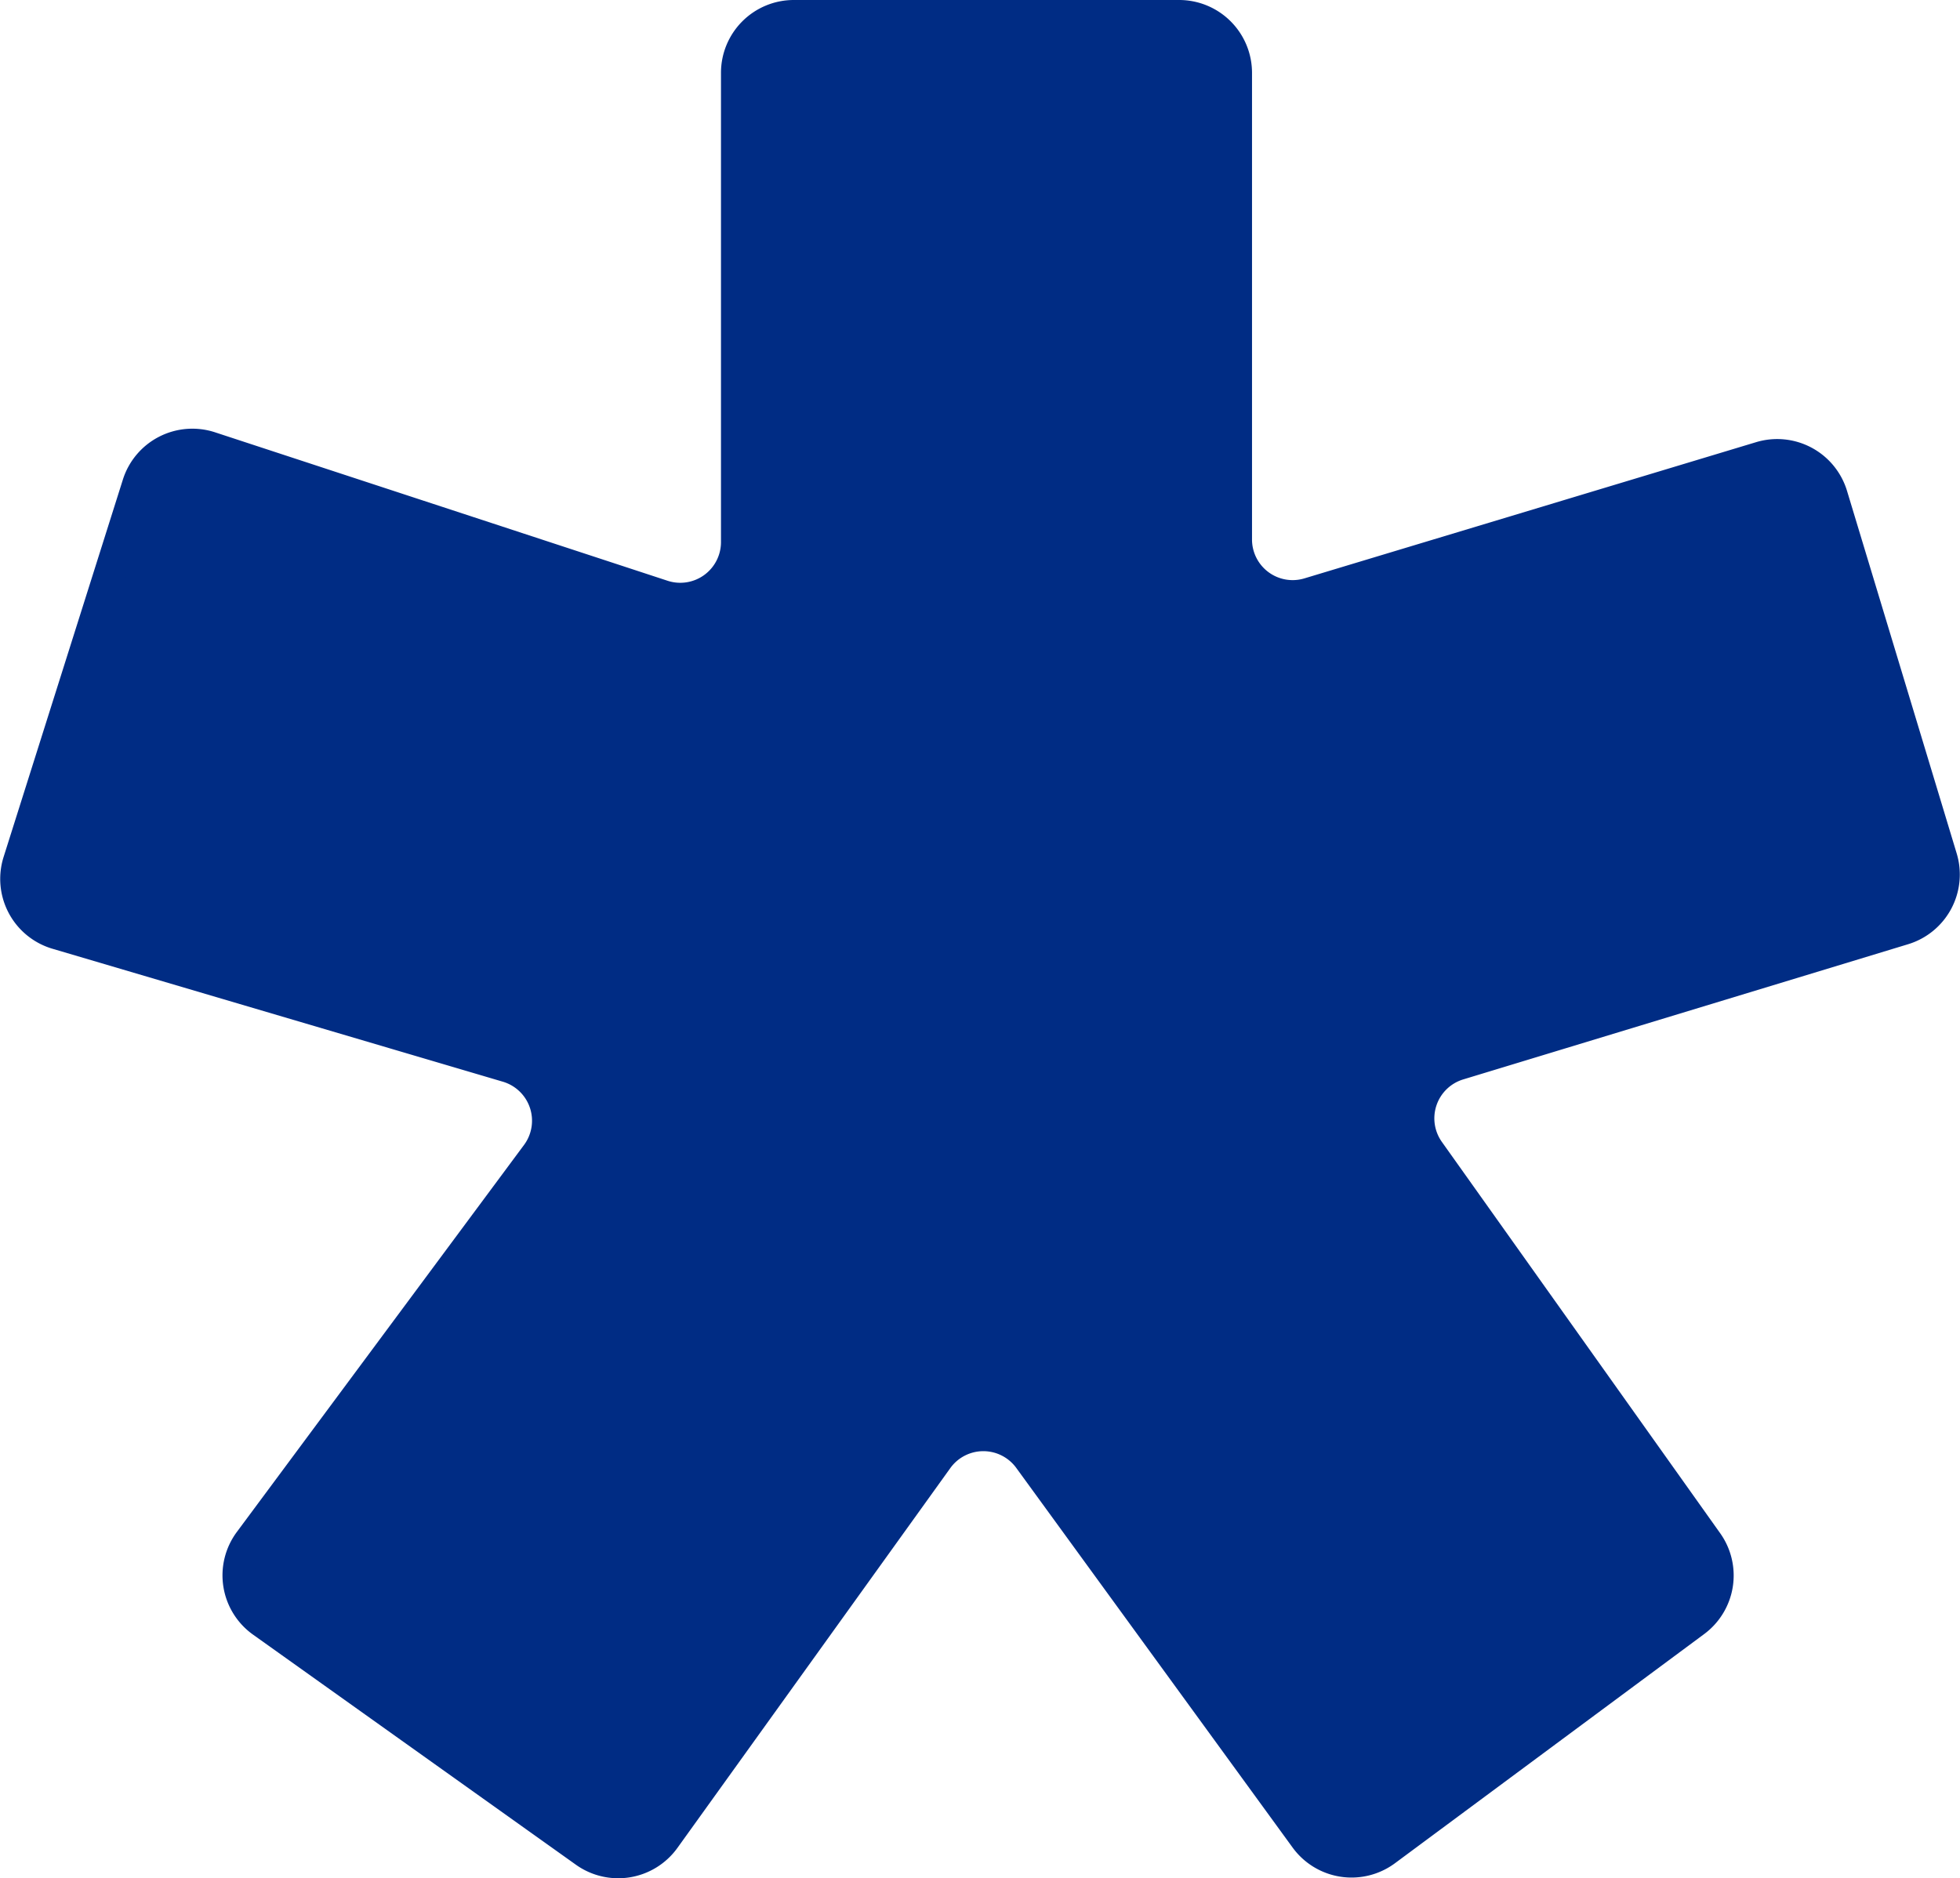 <svg xmlns="http://www.w3.org/2000/svg" width="547.567" height="524.888" viewBox="0 0 547.567 524.888"><defs><style>.a{fill:#002c84;stroke:#002c84;stroke-width:9px;}</style></defs><path class="a" d="M916.616,393.563v130.39a15.855,15.855,0,0,0,20.436,15.185l126.206-38.067a15.882,15.882,0,0,1,19.777,10.606l30.634,101.3a15.863,15.863,0,0,1-10.572,19.778L978.8,670.536a15.866,15.866,0,0,0-8.313,24.368l77.759,109.364a15.877,15.877,0,0,1-3.484,21.94l-86.382,64.038a15.87,15.87,0,0,1-22.279-3.4l-77.213-106.1a15.874,15.874,0,0,0-25.718.084L756.937,886.957a15.869,15.869,0,0,1-22.094,3.664l-90.192-64.292a15.845,15.845,0,0,1-3.524-22.36l80.216-108.128a15.87,15.87,0,0,0-8.248-24.68L587.271,634.009a15.853,15.853,0,0,1-10.633-19.987l33.316-105.431a15.86,15.86,0,0,1,20.074-10.3l126.416,41.479a15.875,15.875,0,0,0,20.817-15.086V393.563a15.847,15.847,0,0,1,15.857-15.857H900.74A15.861,15.861,0,0,1,916.616,393.563Z" transform="translate(-571.339 -373.206)"/></svg>